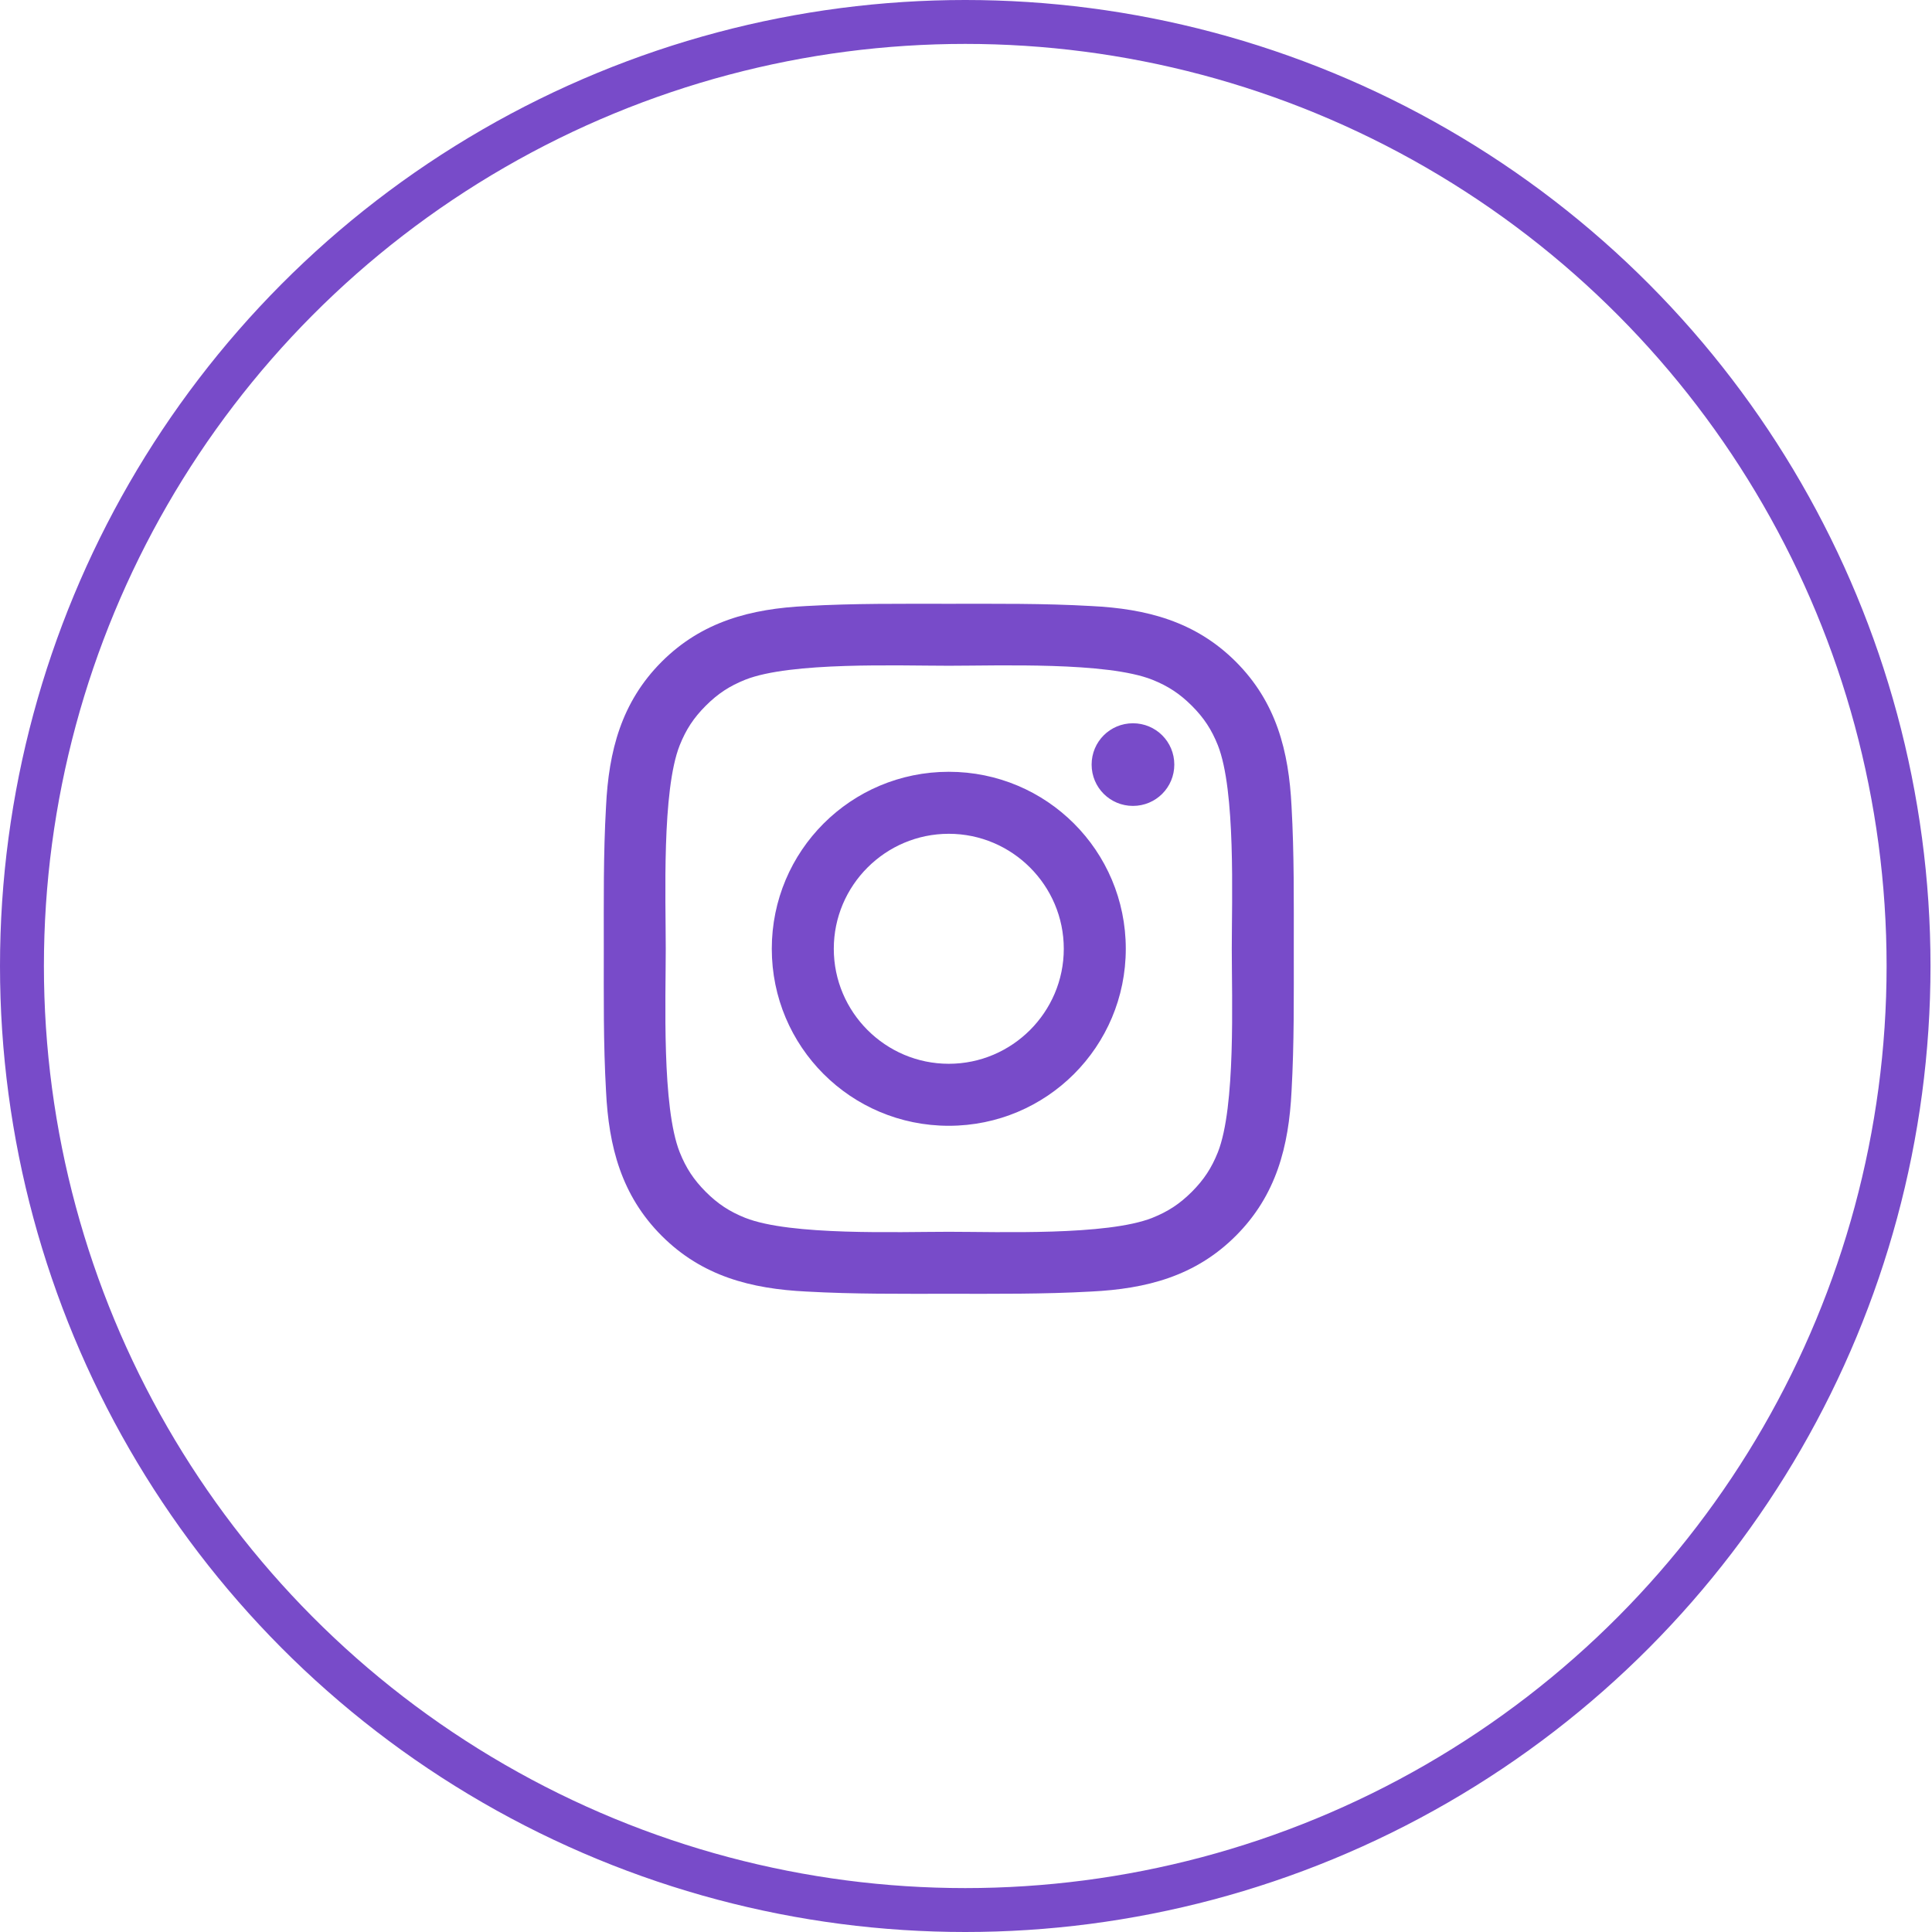 <svg xmlns="http://www.w3.org/2000/svg" width="44" height="44" viewBox="0 0 44 44">
  <g fill="none" fill-rule="evenodd">
    <ellipse cx="21.983" cy="22" stroke="#784BC9" rx="21.483" ry="21.5"/>
    <path fill="#784BC9" d="M10.477,7.858 C10.477,9.3 9.3,10.477 7.858,10.477 C6.415,10.477 5.239,9.3 5.239,7.858 C5.239,6.415 6.415,5.239 7.858,5.239 C9.3,5.239 10.477,6.415 10.477,7.858 Z M11.889,7.858 C11.889,5.628 10.088,3.827 7.858,3.827 C5.628,3.827 3.827,5.628 3.827,7.858 C3.827,10.088 5.628,11.889 7.858,11.889 C10.088,11.889 11.889,10.088 11.889,7.858 Z M12.994,3.663 C12.994,3.141 12.574,2.722 12.052,2.722 C11.531,2.722 11.111,3.141 11.111,3.663 C11.111,4.185 11.531,4.604 12.052,4.604 C12.574,4.604 12.994,4.185 12.994,3.663 Z M7.858,1.412 C9.004,1.412 11.459,1.32 12.492,1.73 C12.85,1.873 13.116,2.047 13.393,2.323 C13.669,2.599 13.843,2.865 13.986,3.223 C14.395,4.257 14.303,6.712 14.303,7.858 C14.303,9.004 14.395,11.459 13.986,12.492 C13.843,12.85 13.669,13.116 13.393,13.393 C13.116,13.669 12.85,13.843 12.492,13.986 C11.459,14.395 9.004,14.303 7.858,14.303 C6.712,14.303 4.257,14.395 3.223,13.986 C2.865,13.843 2.599,13.669 2.323,13.393 C2.047,13.116 1.873,12.85 1.73,12.492 C1.32,11.459 1.412,9.004 1.412,7.858 C1.412,6.712 1.32,4.257 1.73,3.223 C1.873,2.865 2.047,2.599 2.323,2.323 C2.599,2.047 2.865,1.873 3.223,1.73 C4.257,1.32 6.712,1.412 7.858,1.412 Z M15.715,7.858 C15.715,6.773 15.725,5.699 15.664,4.615 C15.602,3.356 15.316,2.241 14.395,1.32 C13.474,0.4 12.359,0.113 11.101,0.052 C10.016,-0.01 8.942,0.001 7.858,0.001 C6.773,0.001 5.699,-0.01 4.615,0.052 C3.356,0.113 2.241,0.4 1.32,1.32 C0.4,2.241 0.113,3.356 0.052,4.615 C-0.01,5.699 0.001,6.773 0.001,7.858 C0.001,8.942 -0.01,10.016 0.052,11.101 C0.113,12.359 0.4,13.474 1.32,14.395 C2.241,15.316 3.356,15.602 4.615,15.664 C5.699,15.725 6.773,15.715 7.858,15.715 C8.942,15.715 10.016,15.725 11.101,15.664 C12.359,15.602 13.474,15.316 14.395,14.395 C15.316,13.474 15.602,12.359 15.664,11.101 C15.725,10.016 15.715,8.942 15.715,7.858 Z" transform="translate(13.75 13.75)"/>
  </g>
</svg>
